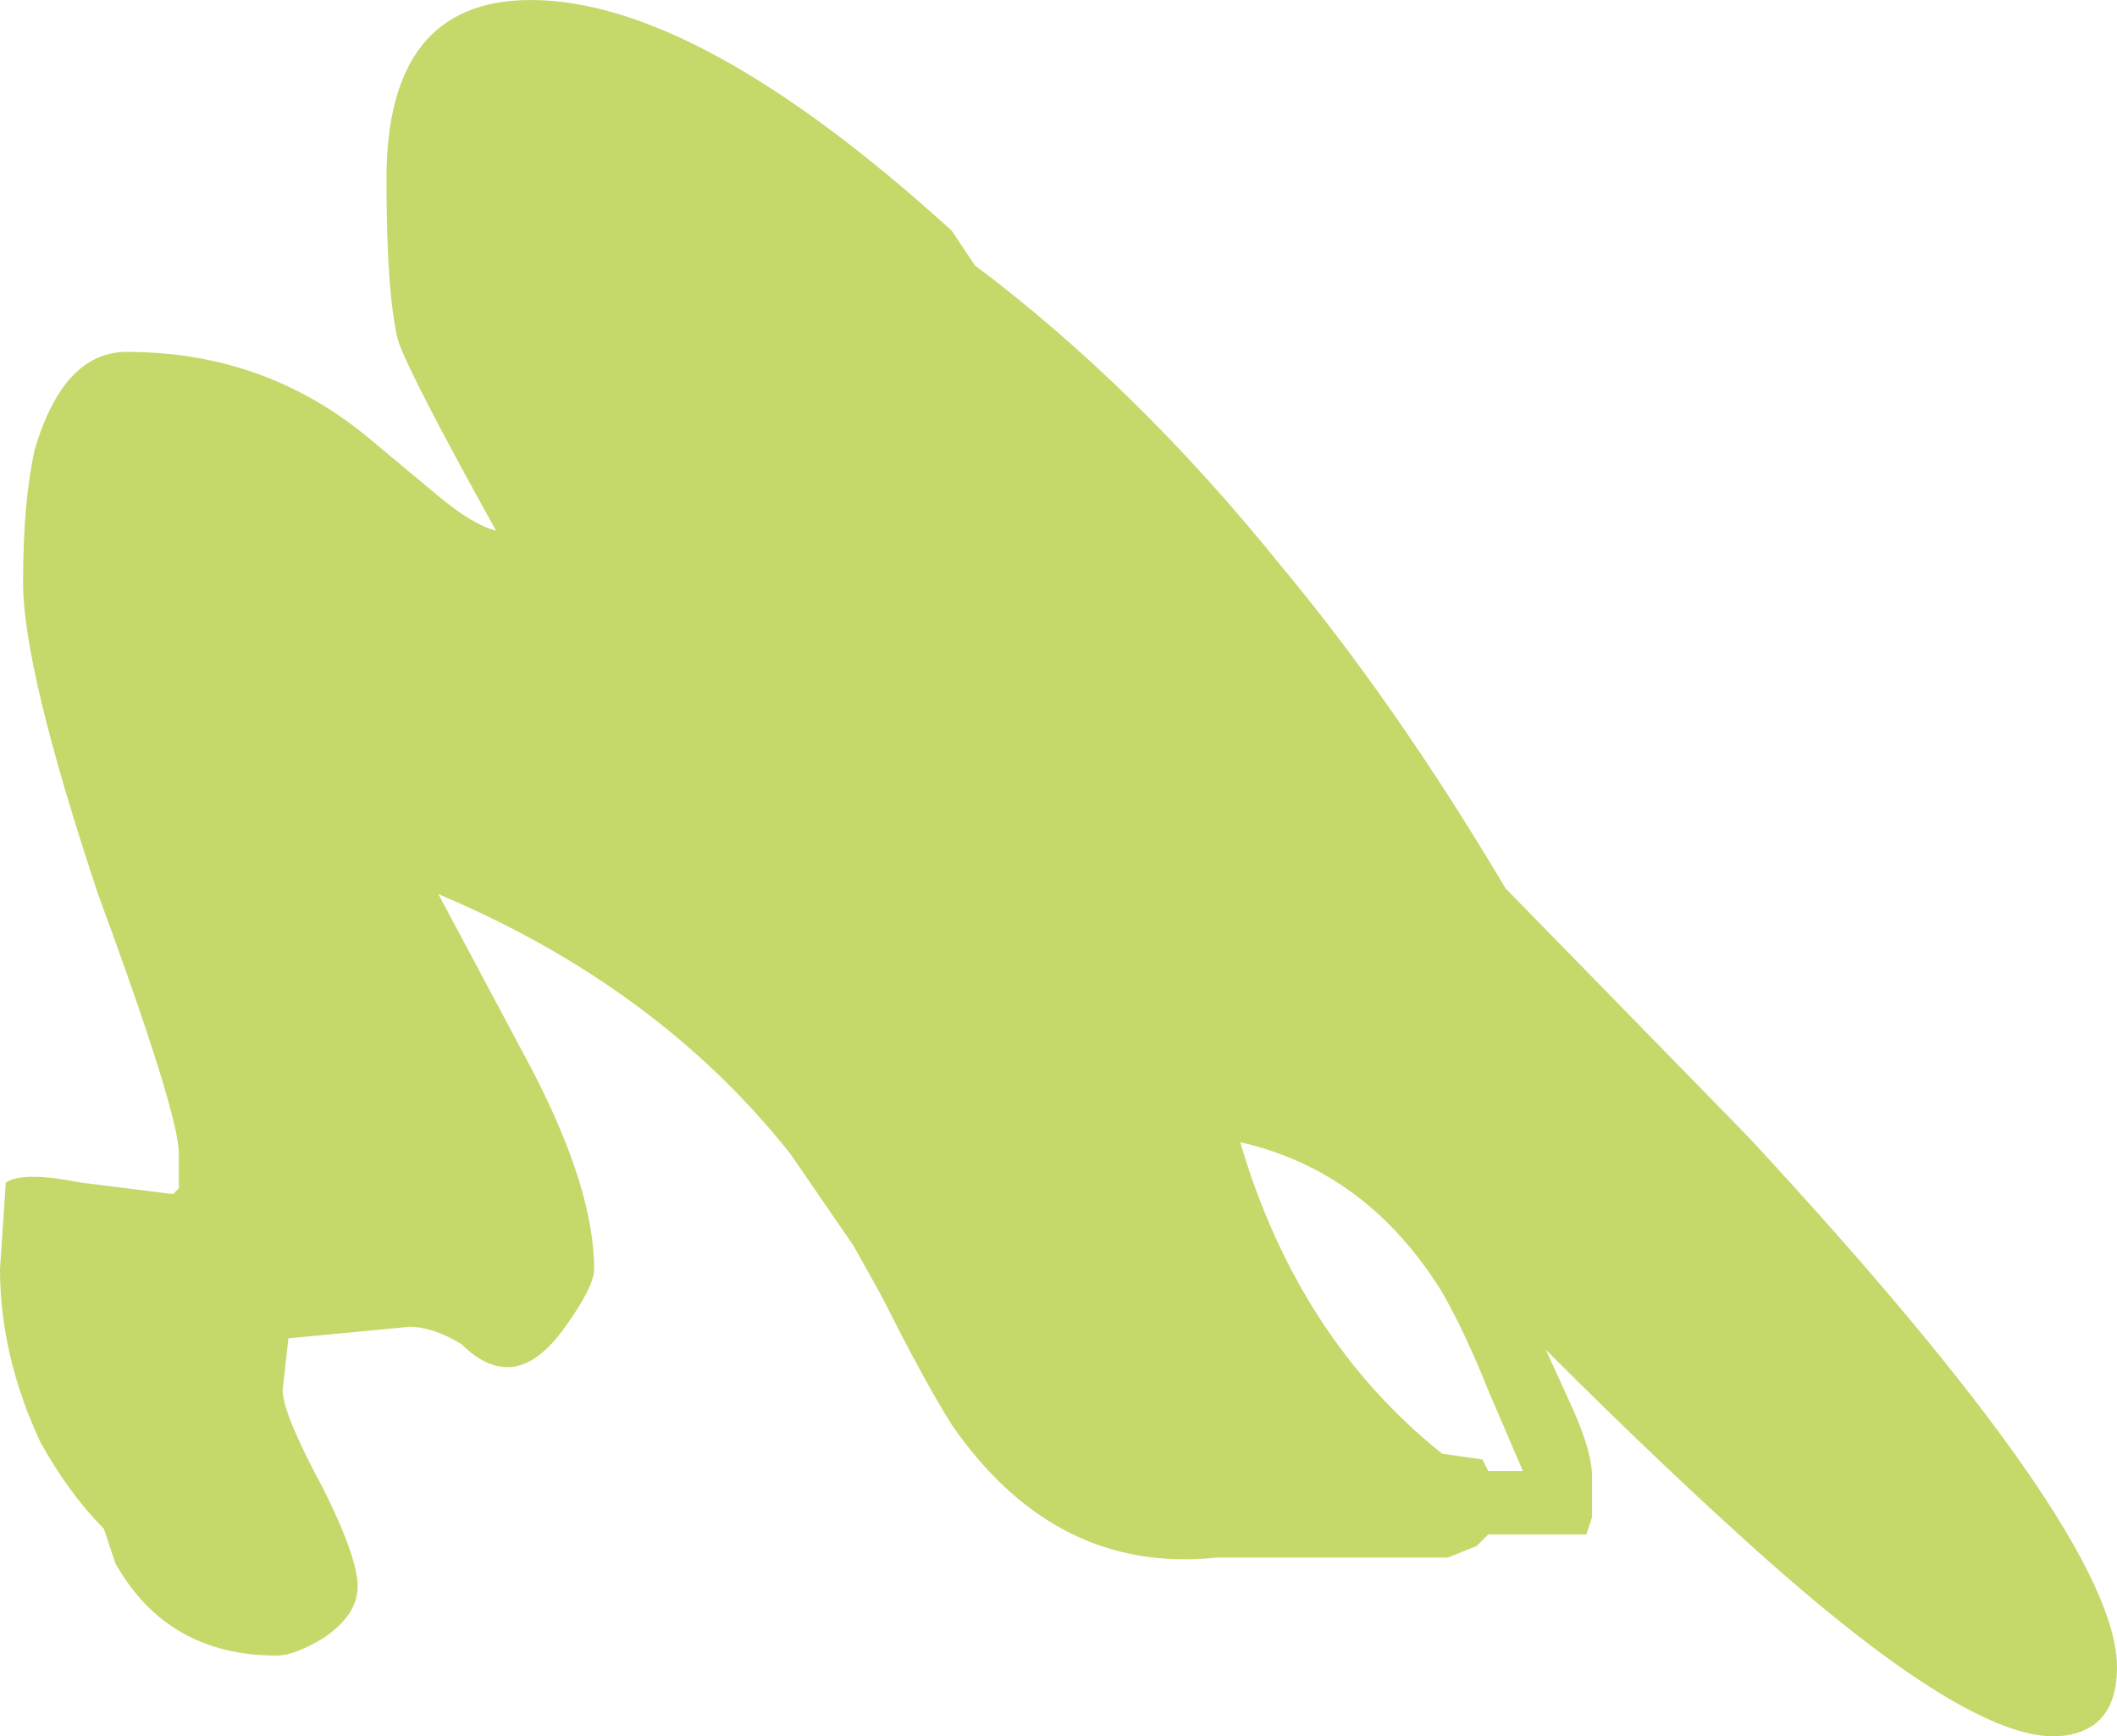 <?xml version="1.0" encoding="UTF-8" standalone="no"?>
<svg xmlns:ffdec="https://www.free-decompiler.com/flash" xmlns:xlink="http://www.w3.org/1999/xlink" ffdec:objectType="shape" height="15.05px" width="18.35px" xmlns="http://www.w3.org/2000/svg">
  <g transform="matrix(1.0, 0.0, 0.0, 1.0, 7.9, 17.1)">
    <path d="M0.55 -14.8 Q1.95 -13.75 3.2 -12.2 4.2 -11.0 5.15 -9.4 L7.25 -7.25 Q10.45 -3.8 10.45 -2.65 10.45 -2.3 10.25 -2.15 10.1 -2.05 9.9 -2.05 9.15 -2.05 7.45 -3.55 6.55 -4.35 5.5 -5.4 L5.75 -4.85 Q5.9 -4.5 5.9 -4.3 L5.9 -3.95 5.85 -3.8 5.0 -3.8 4.9 -3.7 4.65 -3.6 2.65 -3.6 Q1.25 -3.45 0.35 -4.75 0.1 -5.15 -0.25 -5.85 L-0.5 -6.3 -1.05 -7.1 Q-2.2 -8.55 -4.1 -9.35 L-3.3 -7.85 Q-2.75 -6.8 -2.75 -6.1 -2.75 -5.95 -3.0 -5.6 -3.25 -5.25 -3.5 -5.25 -3.7 -5.25 -3.9 -5.45 -4.15 -5.6 -4.35 -5.6 L-5.4 -5.5 -5.45 -5.05 Q-5.45 -4.85 -5.1 -4.2 -4.8 -3.6 -4.8 -3.35 -4.8 -3.1 -5.1 -2.9 -5.35 -2.75 -5.5 -2.75 -6.45 -2.75 -6.9 -3.55 L-7.0 -3.85 Q-7.3 -4.15 -7.55 -4.6 -7.9 -5.35 -7.9 -6.1 L-7.85 -6.85 Q-7.7 -6.95 -7.2 -6.85 L-6.4 -6.75 -6.35 -6.8 -6.35 -7.1 Q-6.35 -7.45 -7.05 -9.35 -7.7 -11.3 -7.7 -12.05 -7.7 -12.75 -7.6 -13.2 -7.35 -14.05 -6.8 -14.05 -5.6 -14.05 -4.7 -13.3 L-4.1 -12.8 Q-3.8 -12.55 -3.6 -12.5 -4.35 -13.85 -4.45 -14.15 -4.55 -14.55 -4.55 -15.55 -4.55 -17.1 -3.3 -17.1 -1.85 -17.1 0.35 -15.1 L0.55 -14.8 M5.0 -5.05 Q4.8 -5.55 4.6 -5.9 3.95 -6.95 2.85 -7.2 3.35 -5.5 4.6 -4.5 L4.95 -4.45 5.0 -4.35 5.3 -4.35 5.0 -5.05" fill="#c4d96a" fill-rule="evenodd" stroke="none"/>
  </g>
</svg>
